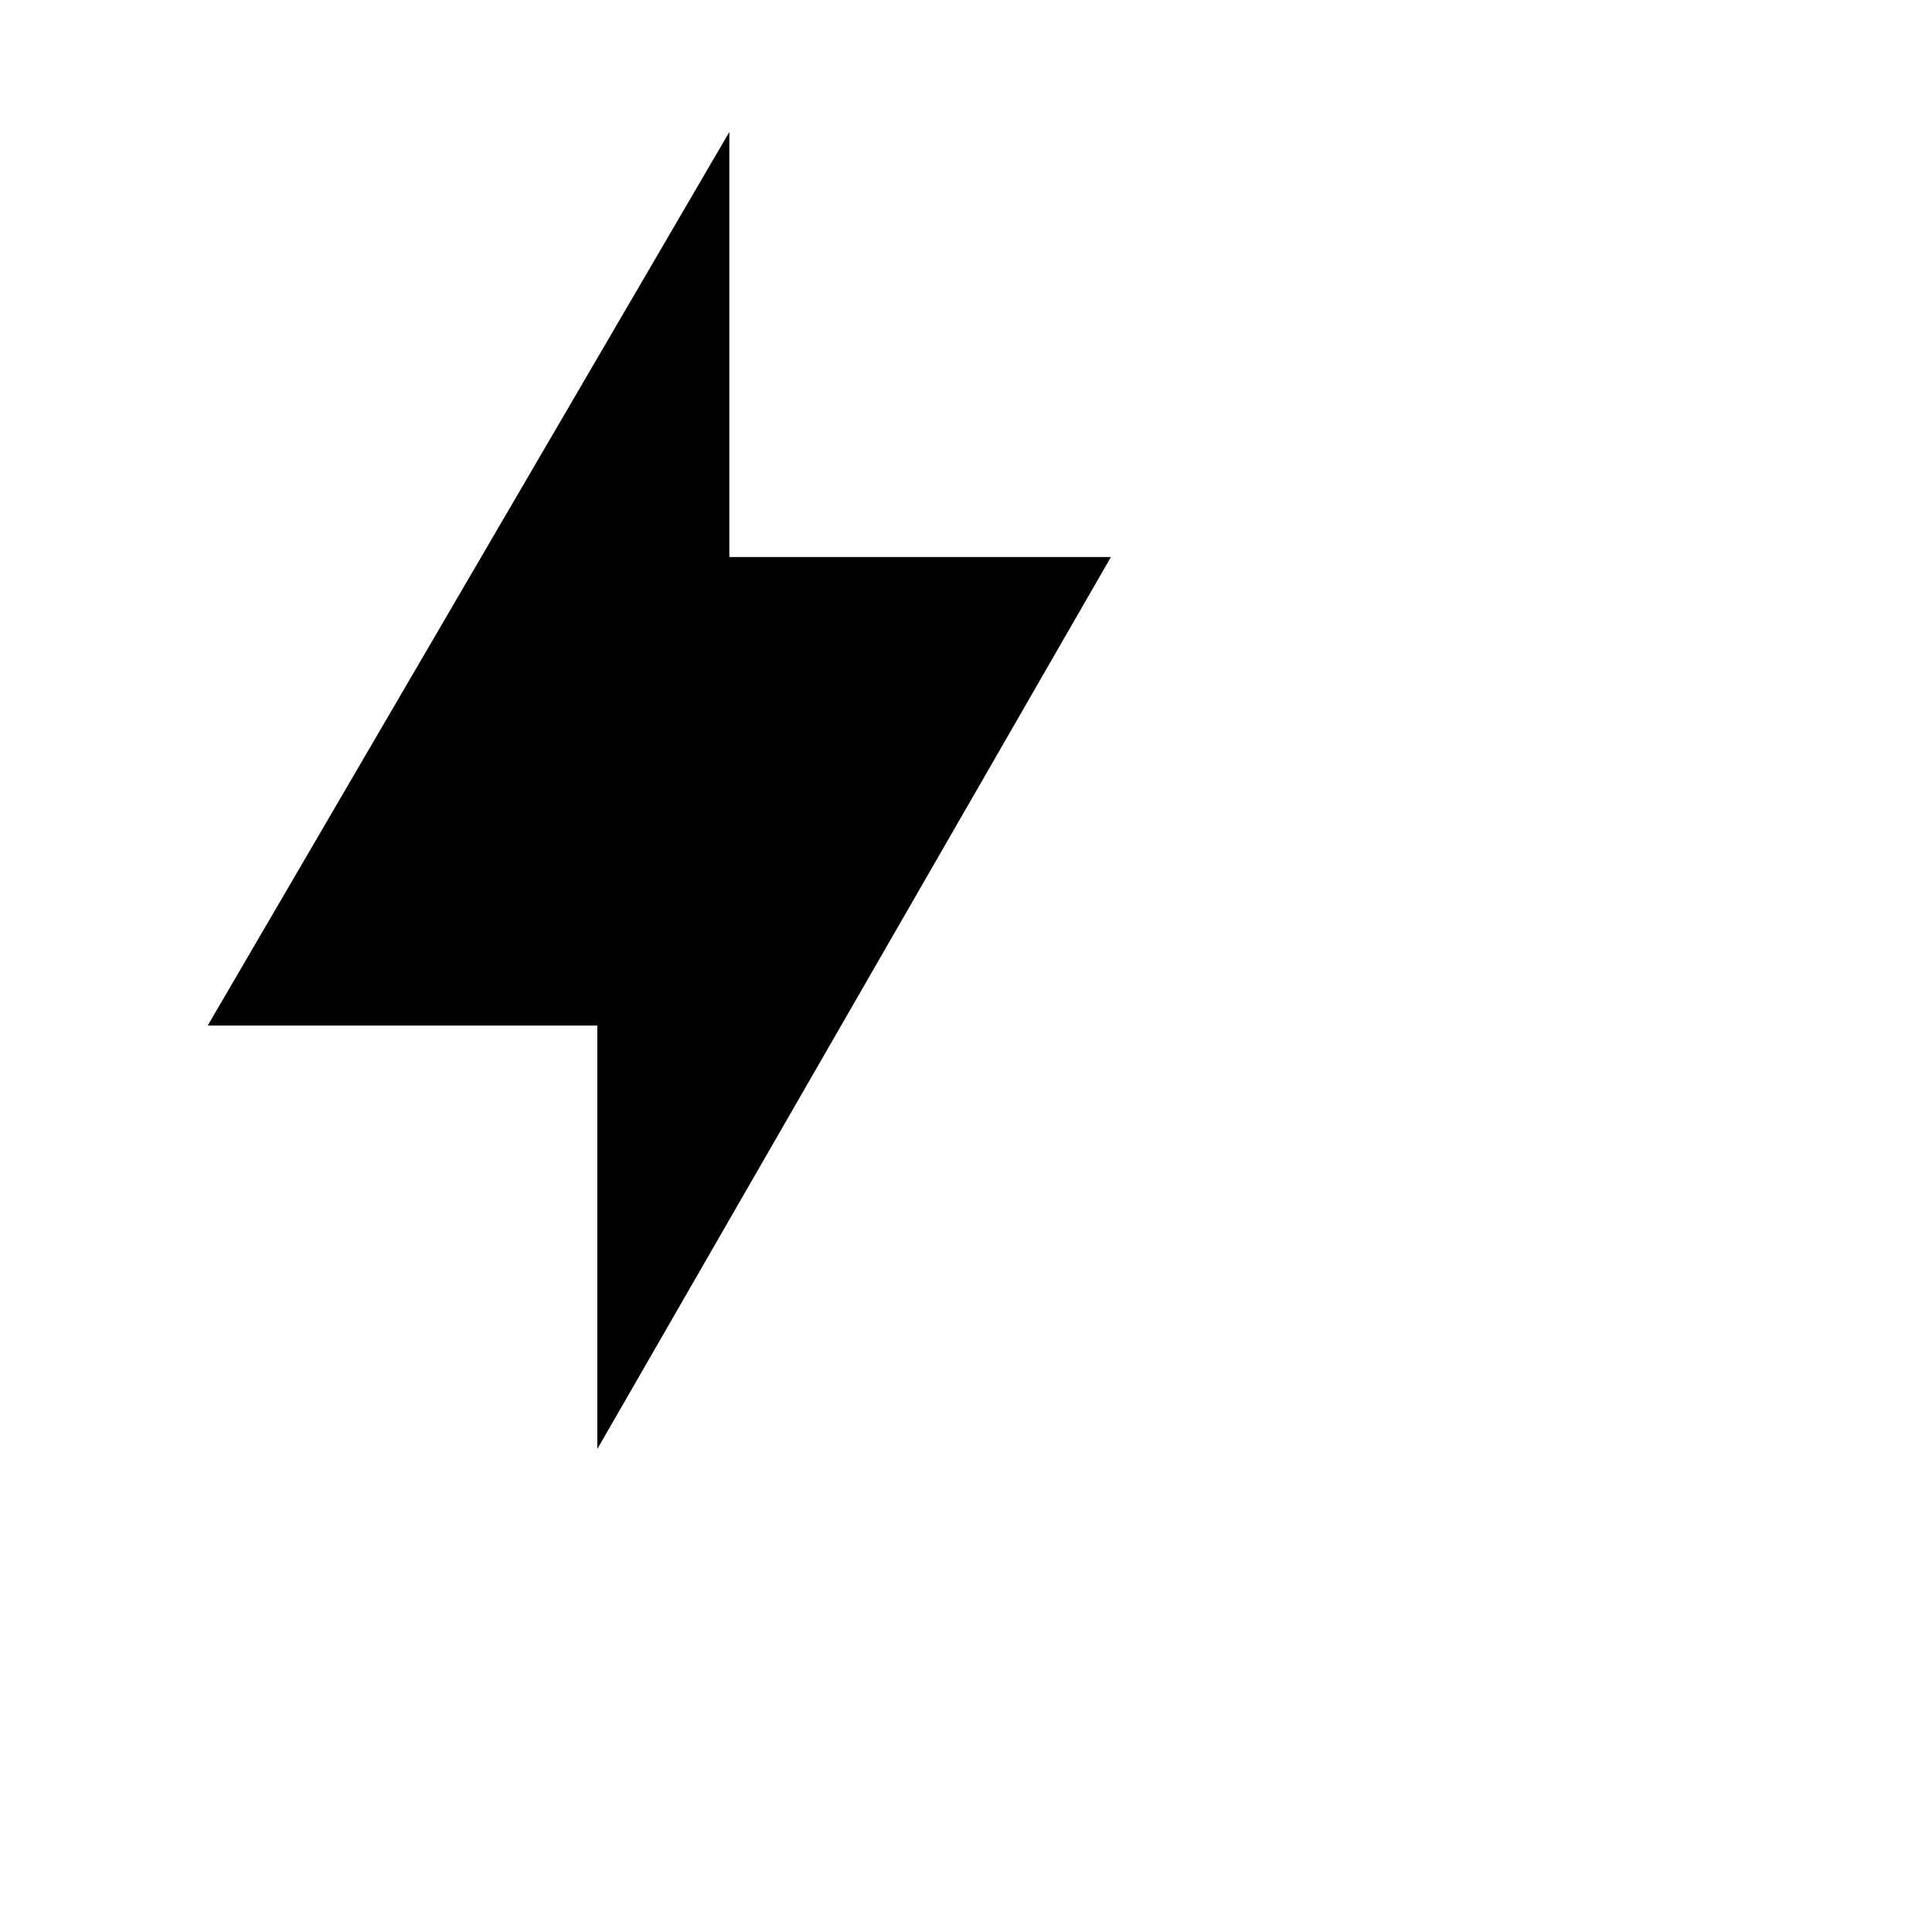 <svg xmlns="http://www.w3.org/2000/svg" xmlns:xlink="http://www.w3.org/1999/xlink" version="1.1" x="0" y="0" viewBox="0 0 120 120">
  <polygon points="37.1,90 37.1,63.7 12.9,63.7 45.3,8.2 45.3,34.6 69,34.6" />
</svg>
